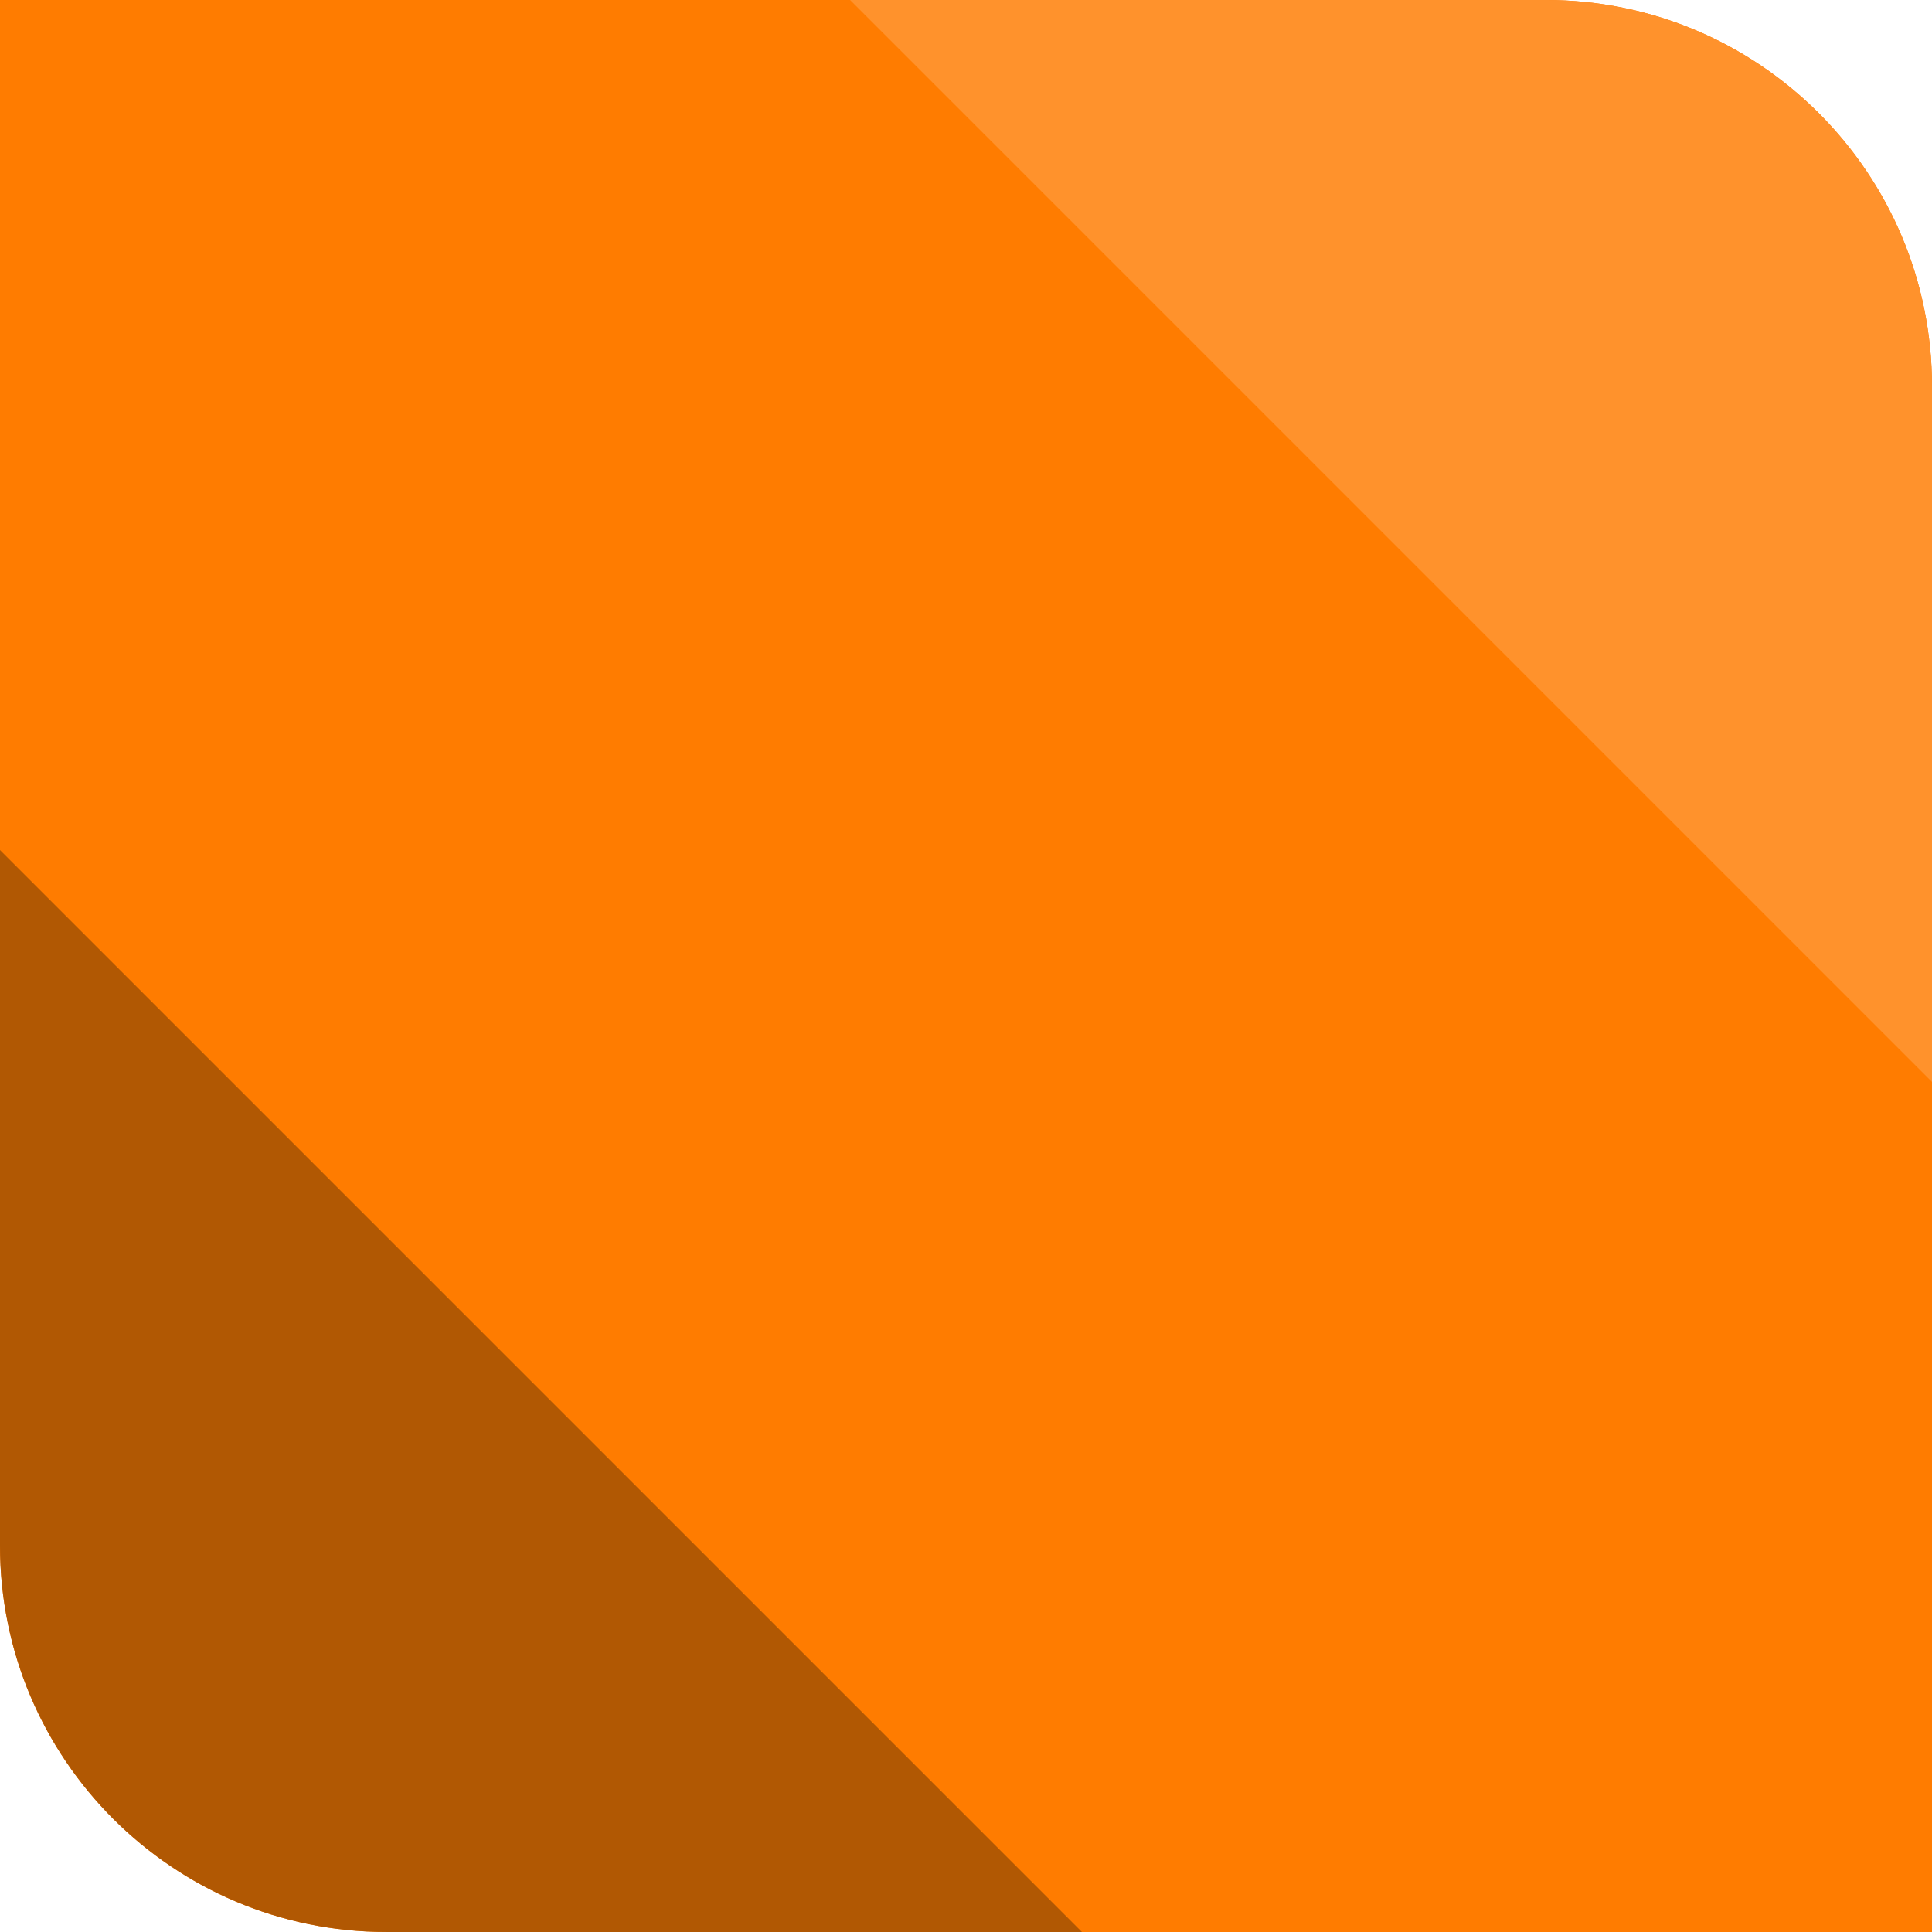 <svg width="100" height="100" viewBox="0 0 100 100" fill="none" xmlns="http://www.w3.org/2000/svg">
<path d="M0 -0H80C91.046 -0 100 8.954 100 20V99.999H20C8.954 99.999 0 91.045 0 79.999V-0Z" fill="#FF7C00"/>
<path d="M0 43.999L30 73.999L56 99.999H20C8.954 99.999 0 91.045 0 79.999V43.999Z" fill="#B15803"/>
<path d="M100 55.999L70 25.999L44 -0.001L80 -0.001C91.046 -0.001 100 8.954 100 19.999L100 55.999Z" fill="#FF922C"/>
</svg>
